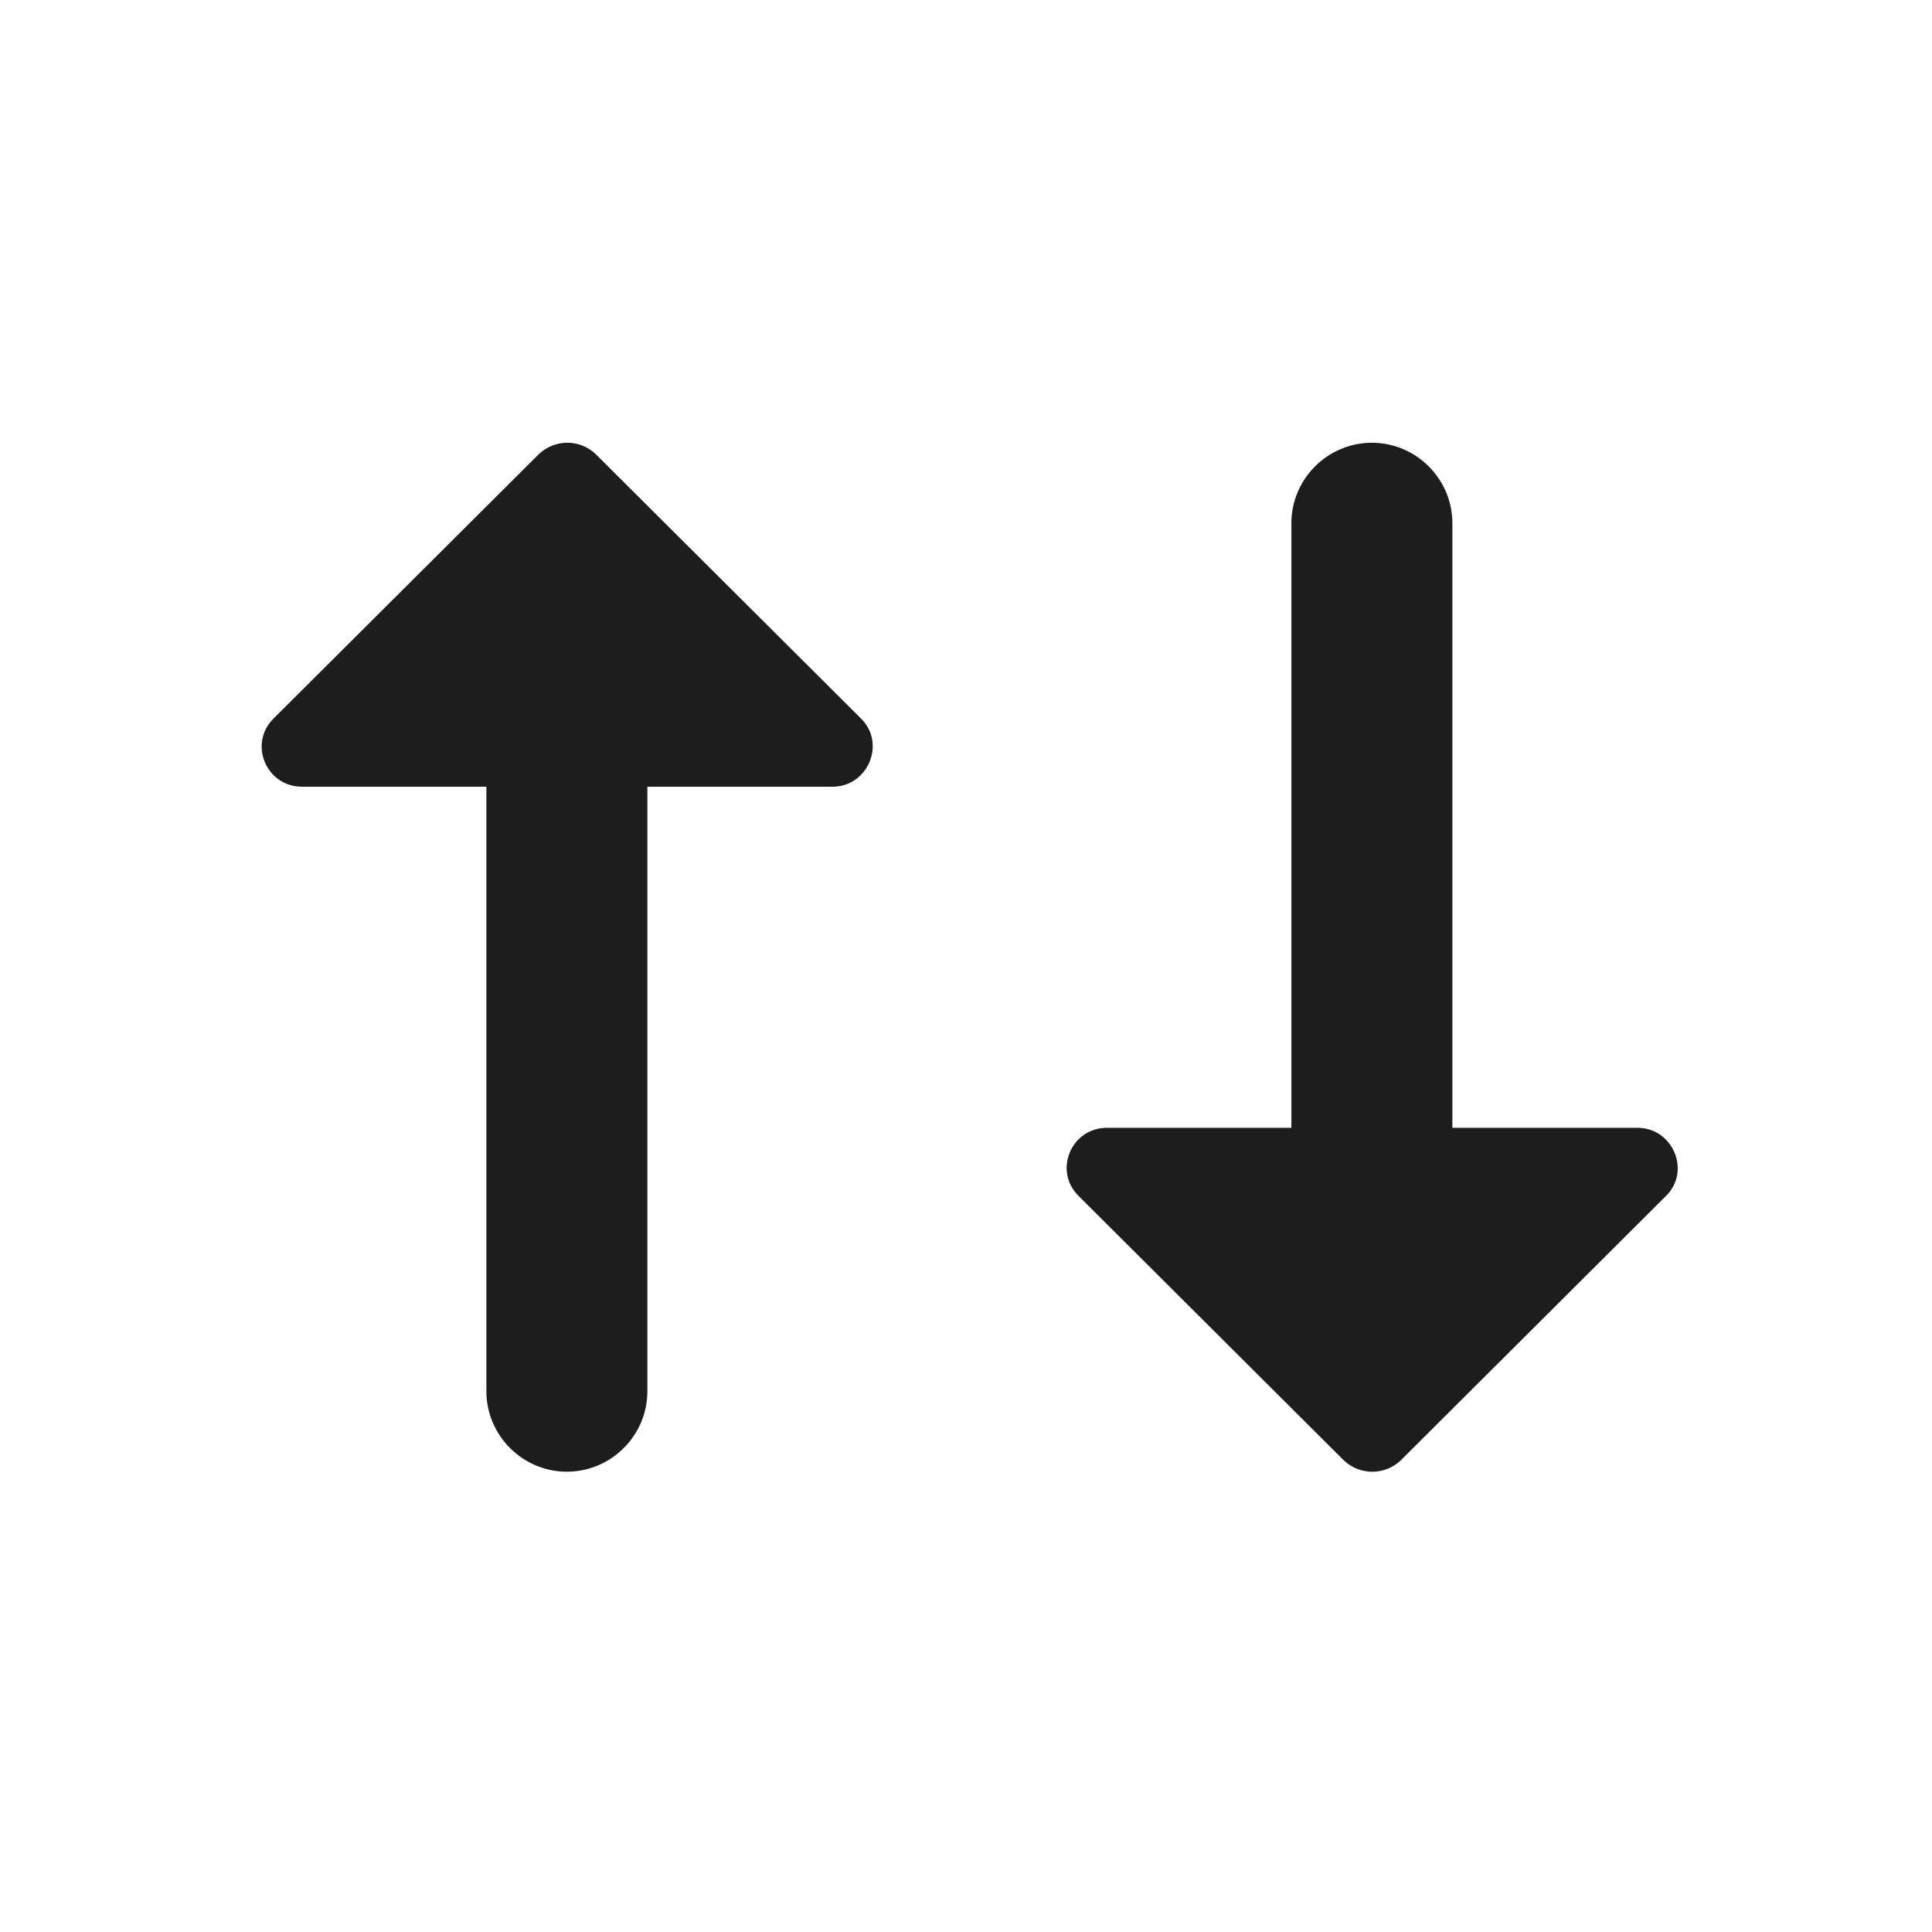 <?xml version="1.0" encoding="UTF-8"?>
<svg width="24px" height="24px" viewBox="0 0 24 24" version="1.1" xmlns="http://www.w3.org/2000/svg" xmlns:xlink="http://www.w3.org/1999/xlink">
    <!-- Generator: Sketch 54.1 (76490) - https://sketchapp.com -->
    <title>bell copy 15</title>
    <desc>Created with Sketch.</desc>
    <g id="Icons" stroke="none" stroke-width="1" fill="none" fill-rule="evenodd">
        <path d="M18.042,14.01 L20.342,14.01 C20.782,14.01 21.012,14.55 20.692,14.86 L17.402,18.14 C17.202,18.33 16.892,18.33 16.692,18.14 L13.402,14.86 C13.082,14.55 13.302,14.01 13.752,14.01 L16.042,14.01 L16.042,6.5 C16.042,5.95 16.492,5.5 17.042,5.5 C17.592,5.5 18.042,5.95 18.042,6.5 L18.042,14.01 Z" id="Path" fill="#1D1D1D"></path>
        <path d="M8.042,9.773 L8.042,17.282 C8.042,17.832 7.592,18.282 7.042,18.282 C6.492,18.282 6.042,17.832 6.042,17.282 L6.042,9.773 L3.752,9.773 C3.302,9.773 3.082,9.232 3.402,8.922 L6.692,5.643 C6.892,5.452 7.202,5.452 7.402,5.643 L10.692,8.922 C11.012,9.232 10.782,9.773 10.342,9.773 L8.042,9.773 Z" id="Path" fill="#1D1D1D"></path>
    </g>
</svg>